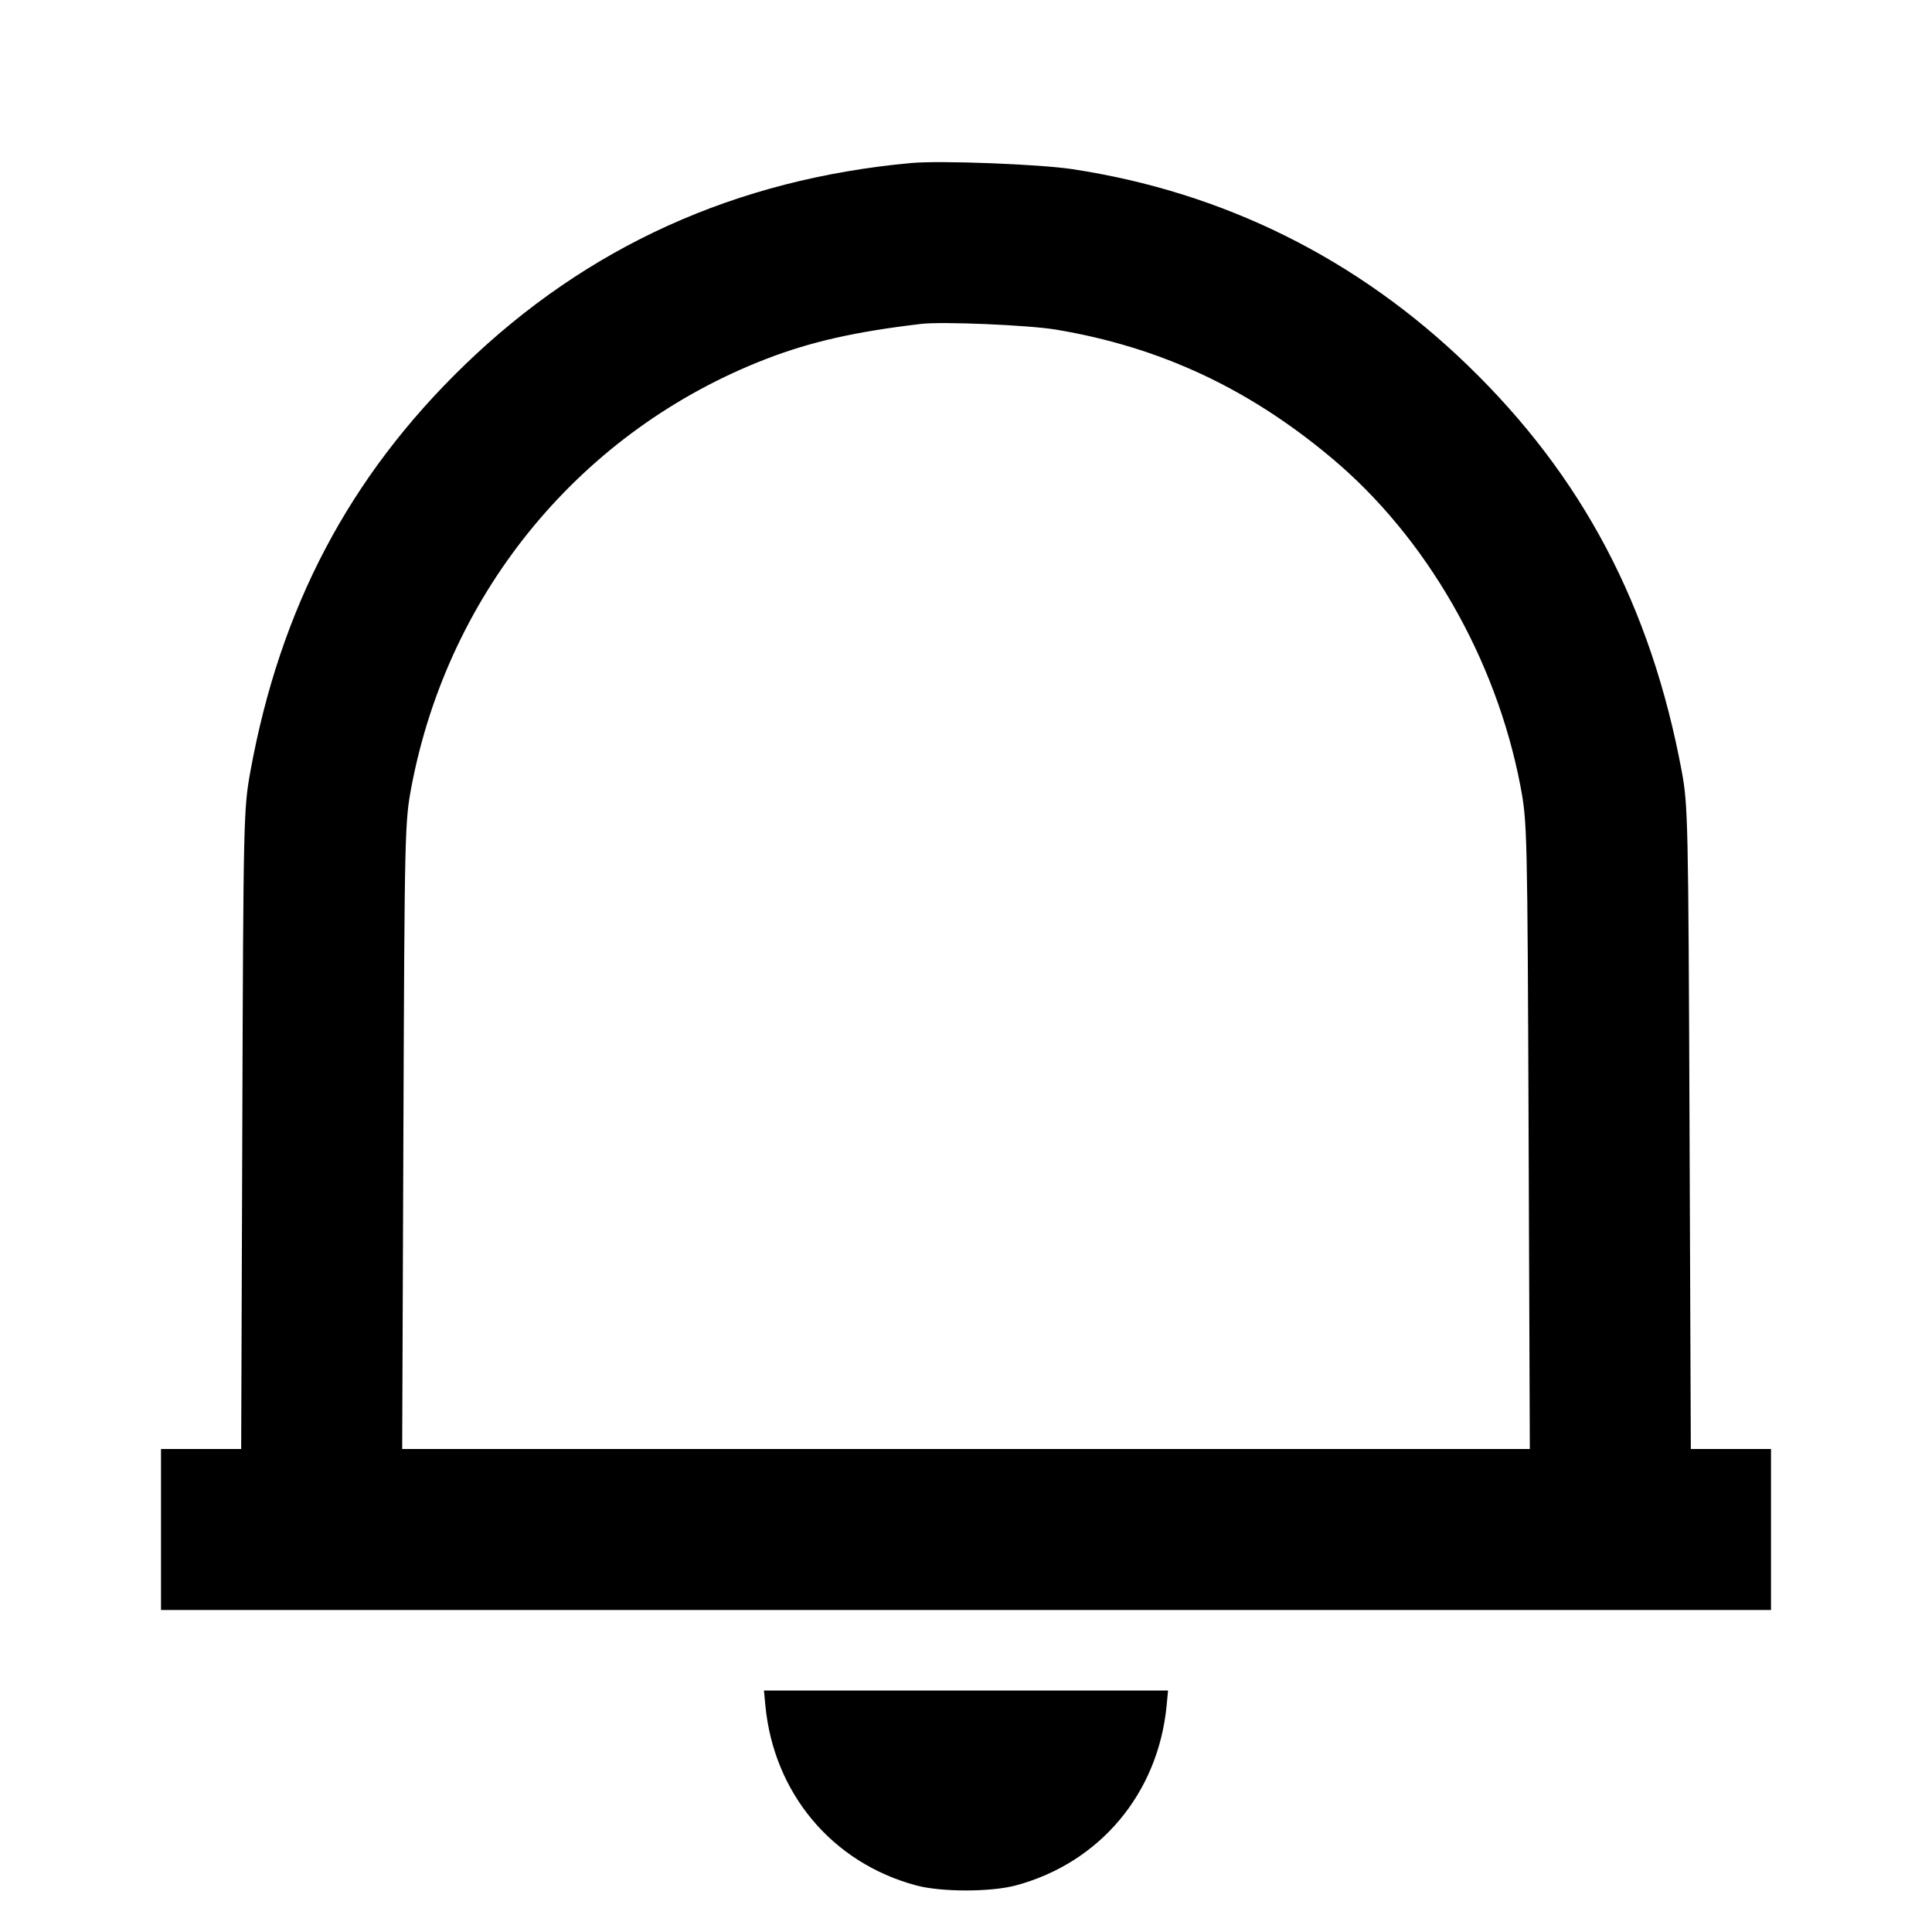 <svg viewBox="0 0 24 24" xmlns="http://www.w3.org/2000/svg"><path d="M11.320 2.025 C 9.143 2.224,7.293 3.062,5.768 4.538 C 4.339 5.920,3.481 7.549,3.111 9.580 C 3.026 10.049,3.023 10.151,3.010 14.030 L 2.996 18.000 2.498 18.000 L 2.000 18.000 2.000 19.000 L 2.000 20.000 12.000 20.000 L 22.000 20.000 22.000 19.000 L 22.000 18.000 21.502 18.000 L 21.004 18.000 20.988 14.010 C 20.973 10.193,20.969 10.001,20.891 9.580 C 20.508 7.529,19.658 5.917,18.232 4.538 C 16.861 3.211,15.196 2.385,13.320 2.101 C 12.909 2.039,11.677 1.992,11.320 2.025 M13.120 4.095 C 14.411 4.311,15.511 4.824,16.546 5.693 C 17.719 6.677,18.584 8.181,18.887 9.763 C 18.972 10.210,18.974 10.308,18.989 14.110 L 19.004 18.000 12.000 18.000 L 4.996 18.000 5.011 14.110 C 5.026 10.308,5.028 10.210,5.113 9.763 C 5.578 7.334,7.234 5.341,9.520 4.458 C 10.069 4.246,10.624 4.120,11.440 4.024 C 11.704 3.992,12.780 4.038,13.120 4.095 M9.508 21.190 C 9.614 22.279,10.338 23.141,11.380 23.421 C 11.693 23.505,12.307 23.505,12.620 23.421 C 13.662 23.141,14.386 22.279,14.492 21.190 L 14.510 21.000 12.000 21.000 L 9.490 21.000 9.508 21.190 " stroke="none" fill-rule="evenodd" fill="black"></path></svg>